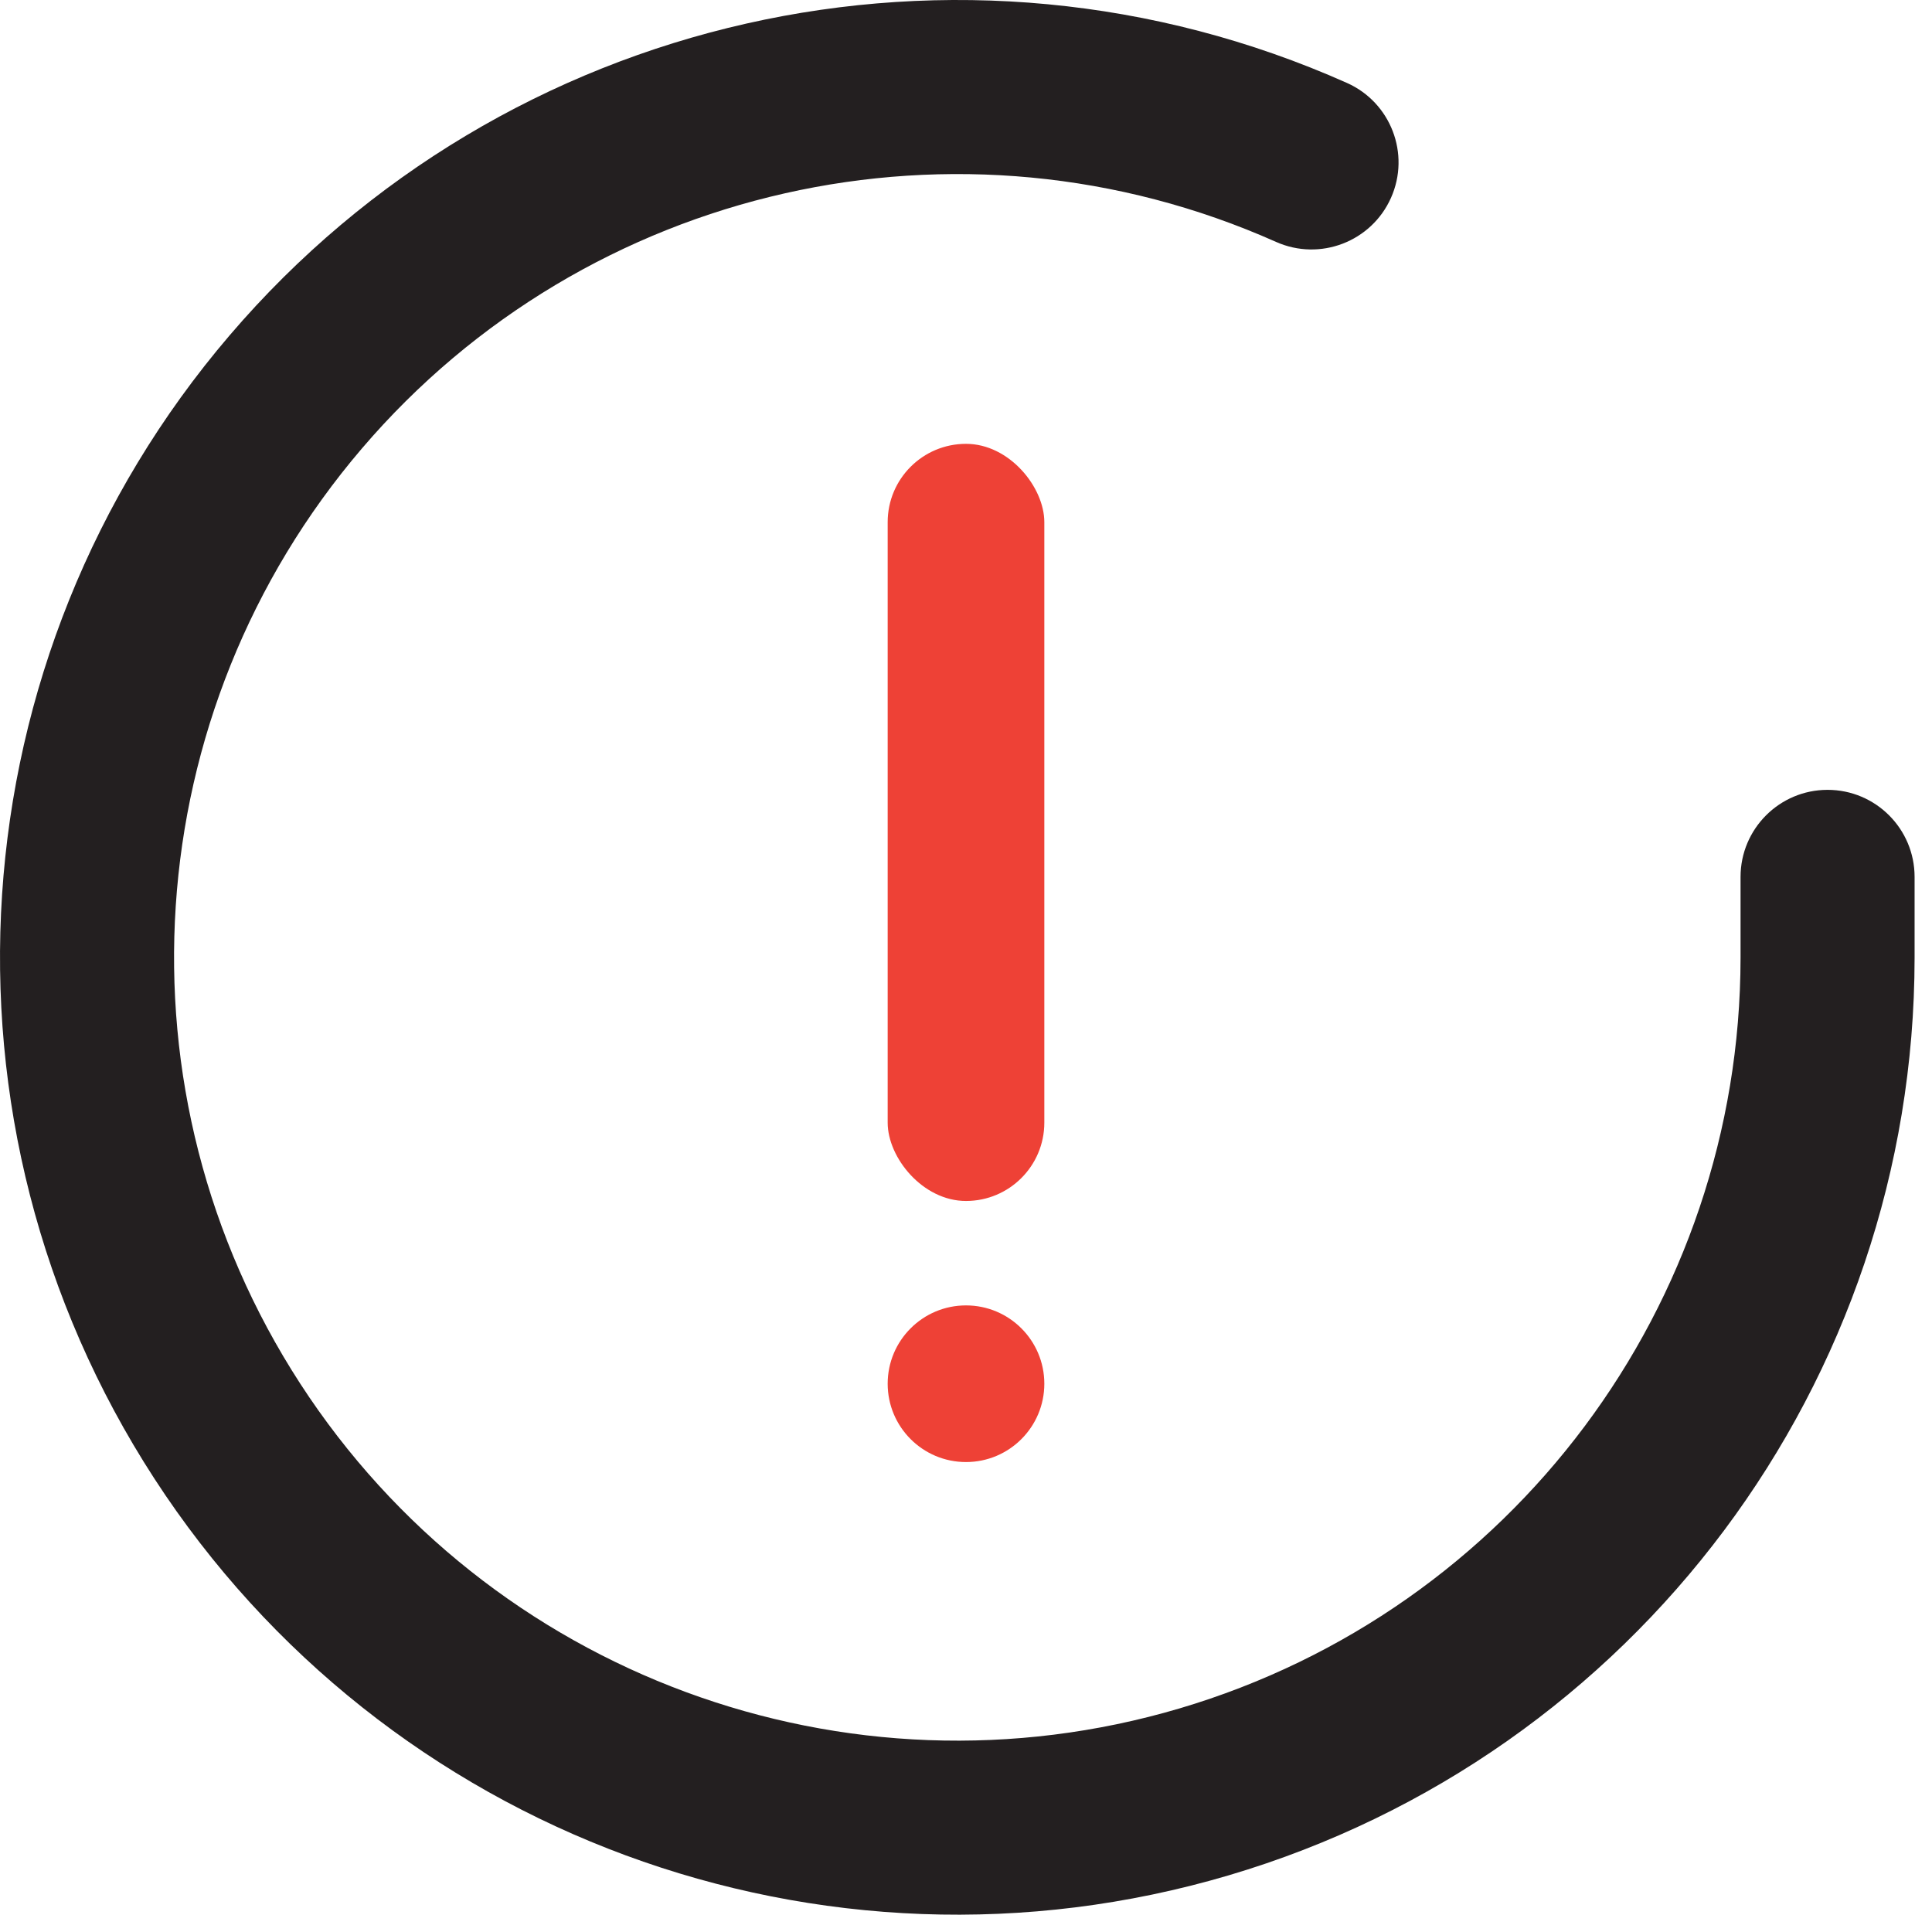 <svg xmlns="http://www.w3.org/2000/svg" width="74" height="74" viewBox="0 0 74 74">
    <g fill="none" fill-rule="evenodd">
        <g>
            <g transform="translate(-683 -1075) translate(683 1075)">
                <path fill="#231F20" fill-rule="nonzero" d="M66.667 33.588v3.1c-.008 13.284-8.753 24.982-21.494 28.75-12.74 3.766-26.442-1.295-33.673-12.441-7.232-11.146-6.27-25.72 2.362-35.82 8.632-10.1 22.879-13.319 35.015-7.911 1.681.749 3.652-.007 4.401-1.688.75-1.682-.006-3.653-1.688-4.402C36.757-3.433 19.344.501 8.794 12.846-1.756 25.19-2.931 43.002 5.907 56.625c8.838 13.622 25.584 19.809 41.156 15.204 15.572-4.604 26.261-18.902 26.27-35.14v-3.102c0-1.841-1.492-3.334-3.333-3.334-1.84 0-3.333 1.493-3.333 3.334z"/>
                <rect width="6" height="29" x="34" y="17" fill="#EE4136" rx="3"/>
                <circle cx="37" cy="53" r="3" fill="#EE4136"/>
            </g>
        </g>
    </g>
</svg>
